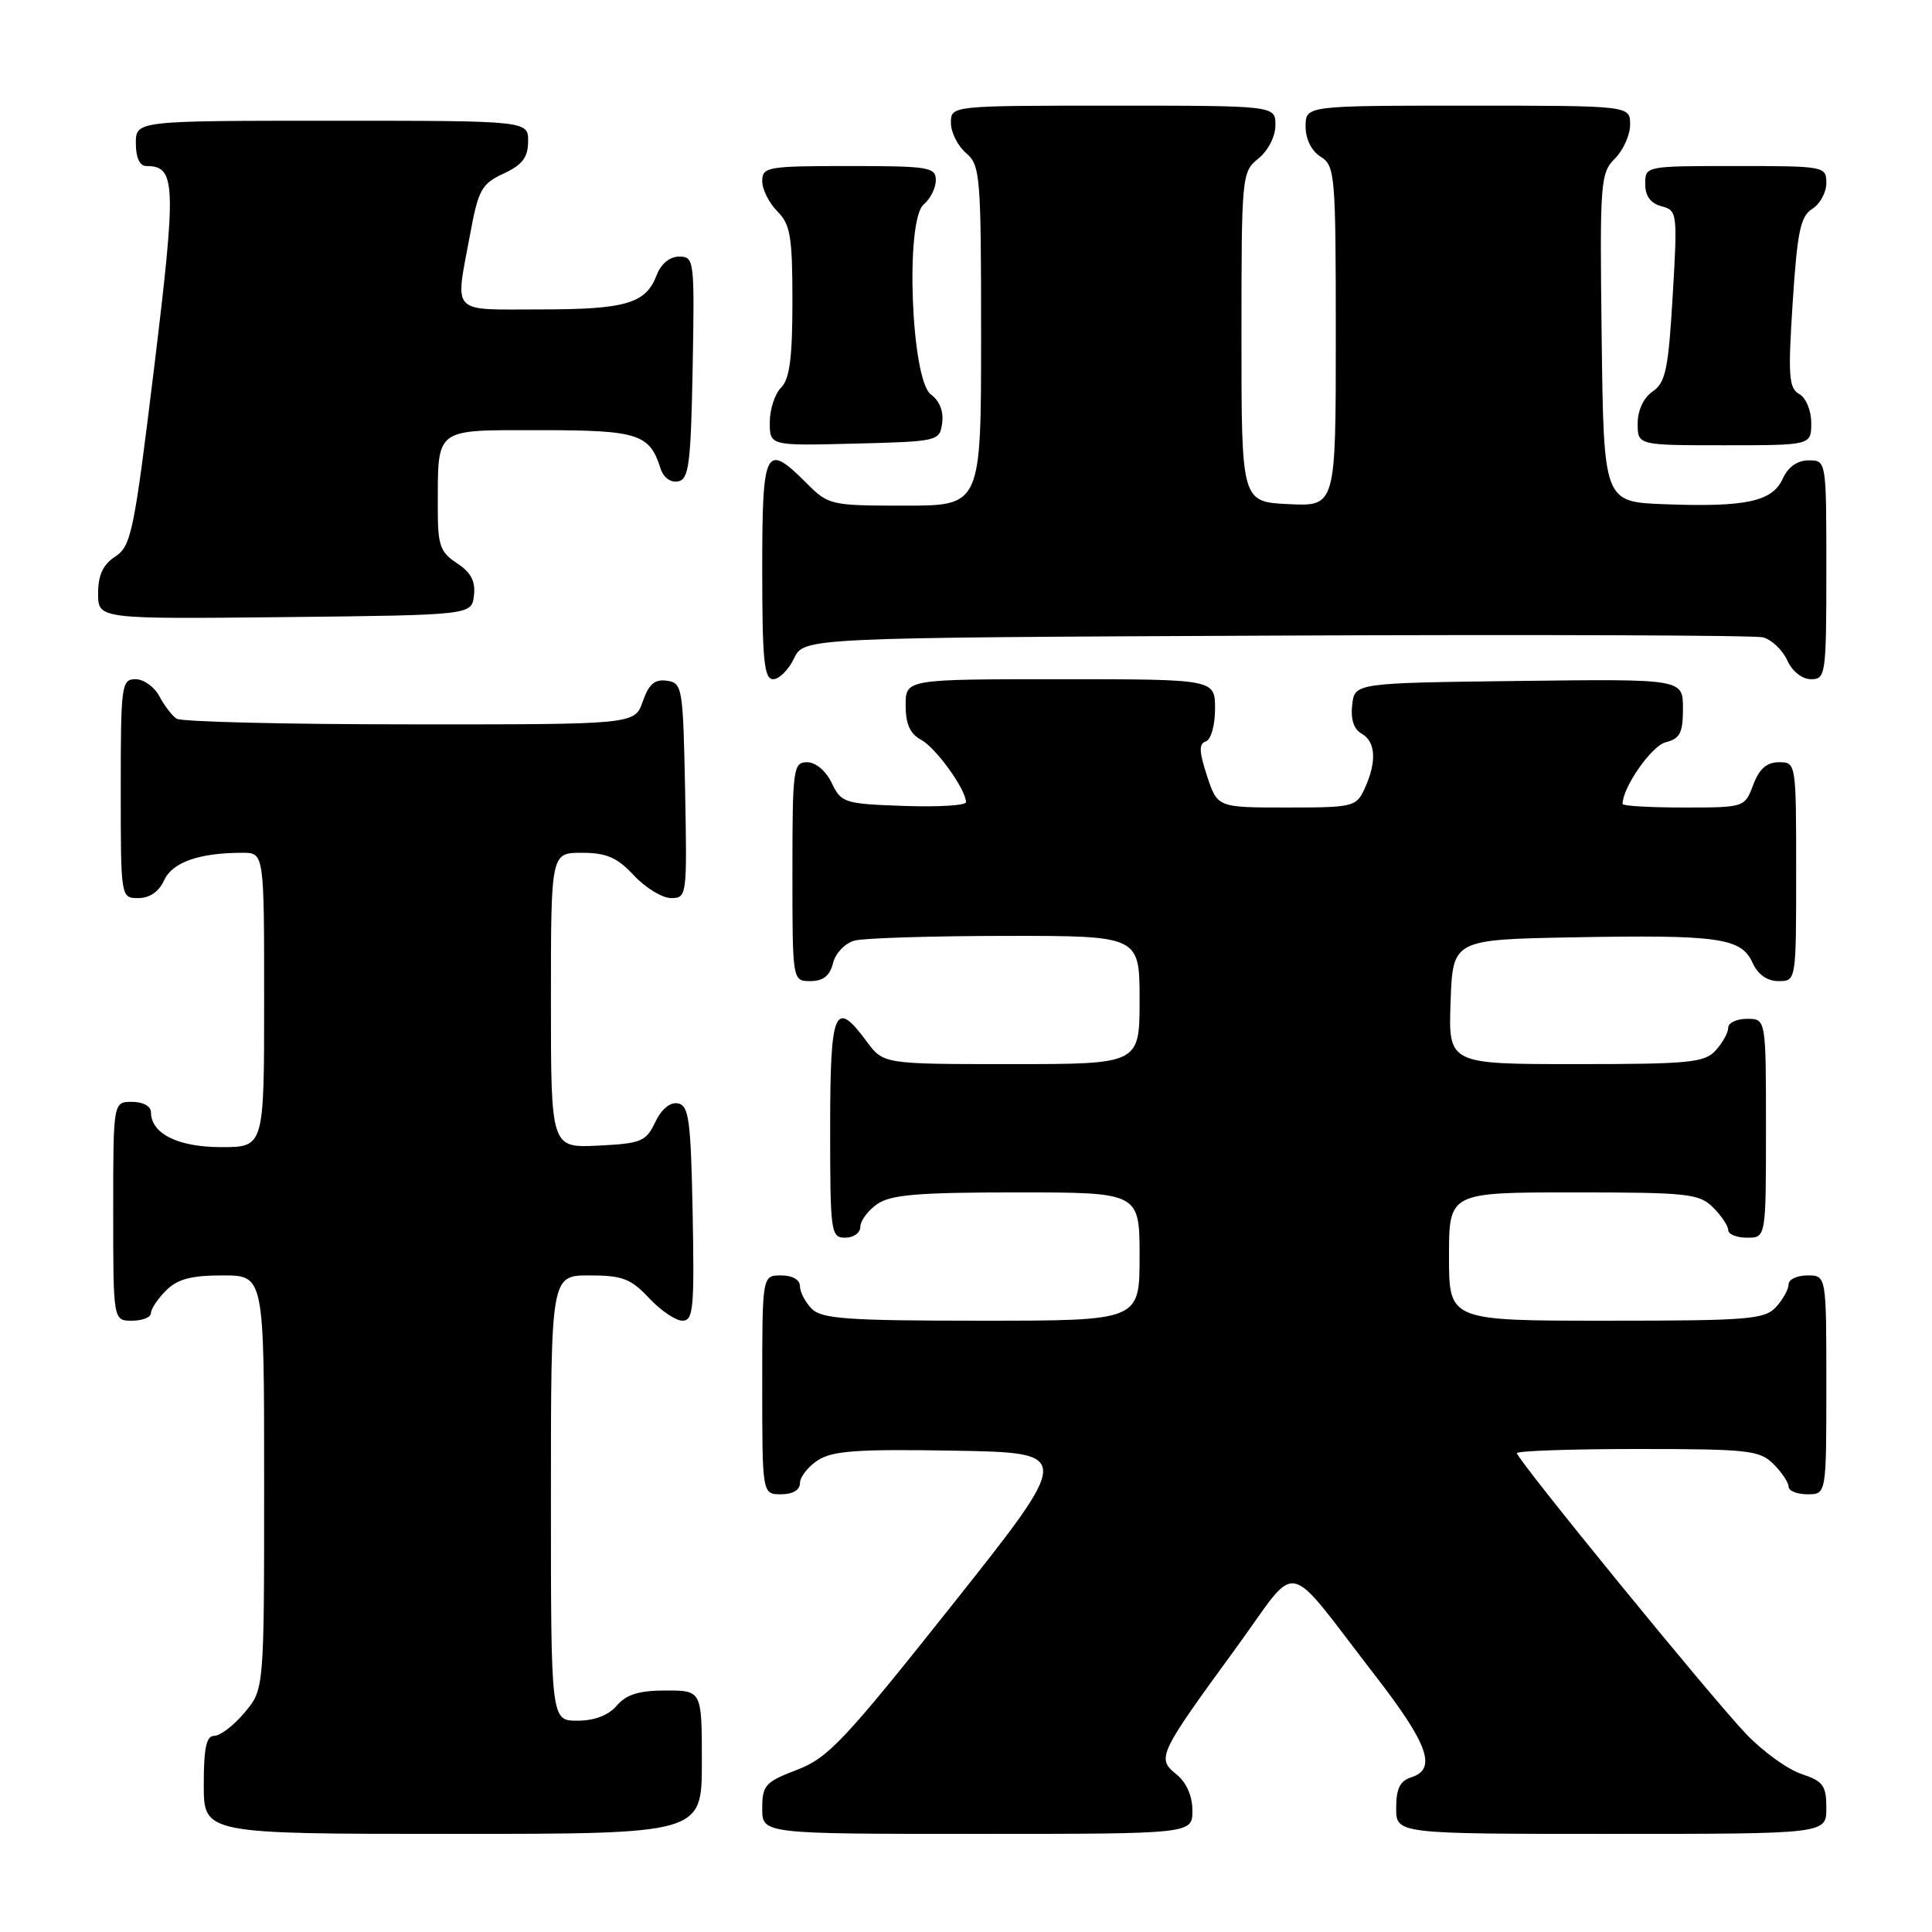 <?xml version="1.0" encoding="UTF-8" standalone="no"?>
<!DOCTYPE svg PUBLIC "-//W3C//DTD SVG 1.1//EN" "http://www.w3.org/Graphics/SVG/1.1/DTD/svg11.dtd" >
<svg xmlns="http://www.w3.org/2000/svg" xmlns:xlink="http://www.w3.org/1999/xlink" version="1.1" viewBox="0 0 256 256">
 <g >
 <path fill="currentColor"
d=" M 93.00 233.50 C 93.00 224.00 93.00 224.00 88.22 224.00 C 84.68 224.00 83.00 224.52 81.73 226.00 C 80.62 227.29 78.78 228.00 76.51 228.00 C 73.00 228.00 73.00 228.00 73.00 198.50 C 73.00 169.00 73.00 169.00 78.10 169.00 C 82.47 169.00 83.59 169.43 86.00 172.00 C 87.54 173.65 89.53 175.00 90.43 175.00 C 91.87 175.00 92.02 173.36 91.78 160.76 C 91.54 148.40 91.28 146.48 89.83 146.20 C 88.80 146.01 87.65 146.96 86.82 148.69 C 85.59 151.27 84.97 151.52 79.24 151.80 C 73.00 152.10 73.00 152.10 73.00 132.55 C 73.00 113.00 73.00 113.00 77.10 113.00 C 80.36 113.00 81.77 113.61 84.00 116.00 C 85.54 117.65 87.76 119.00 88.93 119.00 C 91.01 119.00 91.05 118.70 90.78 104.75 C 90.51 91.07 90.42 90.49 88.37 90.20 C 86.76 89.97 85.97 90.64 85.17 92.95 C 84.10 96.00 84.10 96.00 54.30 95.98 C 37.91 95.98 24.00 95.64 23.40 95.23 C 22.79 94.83 21.77 93.49 21.11 92.25 C 20.46 91.01 19.05 90.00 17.96 90.00 C 16.10 90.00 16.00 90.75 16.00 104.50 C 16.00 119.00 16.00 119.00 18.34 119.00 C 19.83 119.00 21.07 118.14 21.75 116.64 C 22.84 114.25 26.39 113.00 32.12 113.00 C 35.00 113.00 35.00 113.00 35.00 132.50 C 35.00 152.00 35.00 152.00 29.33 152.00 C 23.56 152.00 20.00 150.22 20.00 147.35 C 20.00 146.58 18.93 146.00 17.50 146.00 C 15.00 146.00 15.00 146.00 15.00 160.50 C 15.00 175.00 15.00 175.00 17.50 175.00 C 18.88 175.00 20.00 174.55 20.00 174.00 C 20.00 173.45 20.90 172.10 22.00 171.00 C 23.52 169.48 25.33 169.00 29.50 169.00 C 35.00 169.00 35.00 169.00 35.00 196.42 C 35.00 223.85 35.00 223.85 32.41 226.92 C 30.99 228.62 29.19 230.00 28.41 230.00 C 27.34 230.00 27.00 231.57 27.00 236.50 C 27.00 243.00 27.00 243.00 60.00 243.00 C 93.00 243.00 93.00 243.00 93.00 233.50 Z  M 158.00 239.91 C 158.00 237.96 157.21 236.18 155.87 235.10 C 153.24 232.97 153.47 232.49 163.87 218.24 C 172.33 206.65 169.93 206.14 182.31 222.14 C 189.26 231.13 190.42 234.42 187.00 235.50 C 185.51 235.97 185.00 237.01 185.00 239.57 C 185.00 243.00 185.00 243.00 213.50 243.00 C 242.00 243.00 242.00 243.00 242.00 239.58 C 242.00 236.59 241.58 236.02 238.70 235.06 C 236.88 234.46 233.57 232.07 231.35 229.74 C 226.68 224.84 201.00 193.38 201.00 192.55 C 201.00 192.25 208.20 192.00 217.00 192.00 C 231.67 192.00 233.17 192.17 235.00 194.00 C 236.10 195.10 237.00 196.45 237.00 197.00 C 237.00 197.55 238.12 198.00 239.50 198.00 C 242.00 198.00 242.00 198.00 242.00 183.50 C 242.00 169.00 242.00 169.00 239.50 169.00 C 238.12 169.00 237.00 169.53 237.00 170.17 C 237.00 170.82 236.26 172.17 235.35 173.17 C 233.84 174.83 231.77 175.00 212.85 175.00 C 192.00 175.00 192.00 175.00 192.00 166.50 C 192.00 158.00 192.00 158.00 208.50 158.00 C 223.67 158.00 225.16 158.16 227.00 160.00 C 228.10 161.10 229.00 162.45 229.00 163.00 C 229.00 163.55 230.12 164.00 231.50 164.00 C 234.00 164.00 234.00 164.00 234.00 149.50 C 234.00 135.00 234.00 135.00 231.50 135.00 C 230.12 135.00 229.00 135.53 229.00 136.17 C 229.00 136.82 228.26 138.17 227.35 139.17 C 225.87 140.81 223.89 141.00 208.80 141.00 C 191.92 141.00 191.92 141.00 192.21 132.75 C 192.50 124.50 192.50 124.50 208.50 124.20 C 227.75 123.85 230.71 124.27 232.21 127.55 C 232.93 129.13 234.15 130.00 235.66 130.00 C 238.00 130.00 238.00 130.00 238.00 115.50 C 238.00 101.07 237.99 101.00 235.72 101.00 C 234.10 101.00 233.11 101.87 232.31 104.00 C 231.18 106.99 231.15 107.00 223.09 107.00 C 218.64 107.00 215.00 106.79 215.00 106.53 C 215.00 104.33 218.84 98.83 220.70 98.36 C 222.61 97.88 223.00 97.12 223.00 93.87 C 223.00 89.96 223.00 89.96 201.25 90.23 C 179.50 90.50 179.50 90.50 179.17 93.41 C 178.95 95.30 179.39 96.64 180.42 97.21 C 182.29 98.26 182.45 100.93 180.84 104.45 C 179.72 106.91 179.37 107.00 170.50 107.00 C 161.32 107.00 161.32 107.00 159.94 102.82 C 158.88 99.59 158.84 98.55 159.78 98.24 C 160.46 98.01 161.00 96.11 161.00 93.92 C 161.00 90.00 161.00 90.00 140.50 90.00 C 120.00 90.00 120.00 90.00 120.00 93.46 C 120.00 95.94 120.59 97.24 122.05 98.03 C 124.01 99.07 127.99 104.61 128.00 106.29 C 128.00 106.73 124.29 106.95 119.76 106.79 C 111.88 106.51 111.46 106.38 110.21 103.75 C 109.44 102.14 108.08 101.00 106.95 101.00 C 105.11 101.00 105.00 101.80 105.00 115.50 C 105.00 130.00 105.00 130.00 107.39 130.00 C 109.08 130.00 109.96 129.30 110.38 127.62 C 110.71 126.29 111.98 124.97 113.24 124.63 C 114.48 124.30 123.49 124.02 133.25 124.01 C 151.00 124.00 151.00 124.00 151.00 132.50 C 151.00 141.00 151.00 141.00 134.03 141.00 C 117.06 141.00 117.06 141.00 114.84 138.00 C 110.61 132.27 110.00 133.71 110.00 149.50 C 110.00 163.33 110.09 164.00 112.00 164.00 C 113.10 164.00 114.00 163.35 114.00 162.56 C 114.00 161.76 115.00 160.41 116.22 159.56 C 118.01 158.30 121.61 158.00 134.72 158.00 C 151.00 158.00 151.00 158.00 151.00 166.50 C 151.00 175.00 151.00 175.00 130.07 175.00 C 112.38 175.00 108.90 174.76 107.57 173.43 C 106.71 172.56 106.00 171.21 106.00 170.43 C 106.00 169.57 105.00 169.00 103.50 169.00 C 101.00 169.00 101.00 169.00 101.00 183.50 C 101.00 198.00 101.00 198.00 103.50 198.00 C 105.04 198.00 106.00 197.43 106.00 196.52 C 106.00 195.71 107.06 194.35 108.36 193.50 C 110.30 192.23 113.60 192.00 126.45 192.22 C 142.18 192.50 142.18 192.50 126.20 212.63 C 111.89 230.64 109.74 232.93 105.61 234.51 C 101.39 236.12 101.00 236.56 101.00 239.64 C 101.00 243.00 101.00 243.00 129.50 243.00 C 158.00 243.00 158.00 243.00 158.00 239.91 Z  M 105.21 87.25 C 106.53 84.50 106.53 84.50 169.01 84.22 C 203.38 84.07 232.44 84.17 233.58 84.45 C 234.72 84.73 236.17 86.09 236.81 87.48 C 237.48 88.96 238.79 90.00 239.98 90.00 C 241.91 90.00 242.00 89.38 242.00 75.50 C 242.00 61.00 242.00 61.00 239.66 61.00 C 238.15 61.00 236.93 61.87 236.21 63.45 C 234.83 66.47 231.31 67.22 220.50 66.81 C 212.50 66.50 212.50 66.50 212.23 44.77 C 211.97 24.11 212.06 22.94 213.98 21.02 C 215.09 19.91 216.00 17.88 216.00 16.50 C 216.00 14.00 216.00 14.00 194.50 14.00 C 173.00 14.00 173.00 14.00 173.00 16.76 C 173.00 18.44 173.78 20.01 175.00 20.77 C 176.90 21.96 177.00 23.10 177.00 44.56 C 177.00 67.10 177.00 67.10 170.75 66.80 C 164.50 66.50 164.50 66.50 164.50 44.66 C 164.50 23.22 164.54 22.79 166.75 21.00 C 168.04 19.96 169.00 18.07 169.00 16.59 C 169.00 14.00 169.00 14.00 147.50 14.00 C 126.00 14.00 126.00 14.00 126.00 16.28 C 126.00 17.53 126.90 19.33 128.00 20.27 C 129.89 21.89 130.00 23.22 130.00 44.49 C 130.00 67.00 130.00 67.00 119.92 67.00 C 110.06 67.00 109.78 66.94 106.85 64.00 C 101.40 58.55 101.00 59.34 101.00 75.50 C 101.00 87.48 101.25 90.00 102.45 90.00 C 103.24 90.00 104.48 88.76 105.21 87.25 Z  M 62.80 78.90 C 63.02 77.01 62.40 75.84 60.55 74.63 C 58.30 73.15 58.00 72.27 58.01 67.23 C 58.04 56.54 57.43 57.00 71.55 57.00 C 84.54 57.00 86.07 57.48 87.52 62.06 C 87.90 63.27 88.86 63.98 89.84 63.79 C 91.28 63.52 91.54 61.55 91.78 48.74 C 92.04 34.45 91.99 34.00 90.00 34.00 C 88.75 34.00 87.59 34.95 87.02 36.44 C 85.58 40.22 82.96 41.00 71.57 41.00 C 59.53 41.00 60.29 41.83 62.30 31.00 C 63.38 25.14 63.82 24.35 66.73 23.00 C 69.21 21.85 69.96 20.86 69.98 18.75 C 70.00 16.00 70.00 16.00 44.00 16.00 C 18.00 16.00 18.00 16.00 18.00 19.00 C 18.00 20.88 18.51 22.00 19.38 22.00 C 23.31 22.00 23.40 24.24 20.43 48.66 C 17.77 70.49 17.39 72.36 15.28 73.74 C 13.65 74.81 13.00 76.19 13.00 78.63 C 13.00 82.03 13.00 82.03 37.75 81.77 C 62.50 81.50 62.50 81.50 62.80 78.90 Z  M 124.84 56.06 C 125.06 54.53 124.50 53.11 123.35 52.27 C 120.72 50.35 119.92 29.14 122.40 27.08 C 123.28 26.35 124.00 24.91 124.00 23.88 C 124.00 22.15 123.08 22.00 112.50 22.00 C 101.67 22.00 101.00 22.12 101.00 24.00 C 101.00 25.10 101.90 26.90 103.00 28.00 C 104.73 29.73 105.00 31.33 105.00 39.93 C 105.00 47.42 104.63 50.23 103.50 51.36 C 102.67 52.18 102.00 54.25 102.00 55.96 C 102.00 59.07 102.00 59.07 113.25 58.78 C 124.33 58.50 124.51 58.46 124.84 56.06 Z  M 240.00 56.05 C 240.00 54.39 239.30 52.71 238.41 52.21 C 237.02 51.43 236.91 49.82 237.54 40.08 C 238.15 30.69 238.57 28.66 240.13 27.68 C 241.16 27.04 242.00 25.50 242.00 24.26 C 242.00 22.04 241.79 22.00 230.00 22.00 C 218.02 22.00 218.00 22.00 218.00 24.38 C 218.00 25.98 218.71 26.95 220.15 27.33 C 222.25 27.88 222.29 28.20 221.64 39.20 C 221.07 48.92 220.70 50.69 218.99 51.87 C 217.78 52.70 217.00 54.37 217.00 56.12 C 217.00 59.00 217.00 59.00 228.50 59.00 C 240.00 59.00 240.00 59.00 240.00 56.05 Z "/>
</g>
</svg>